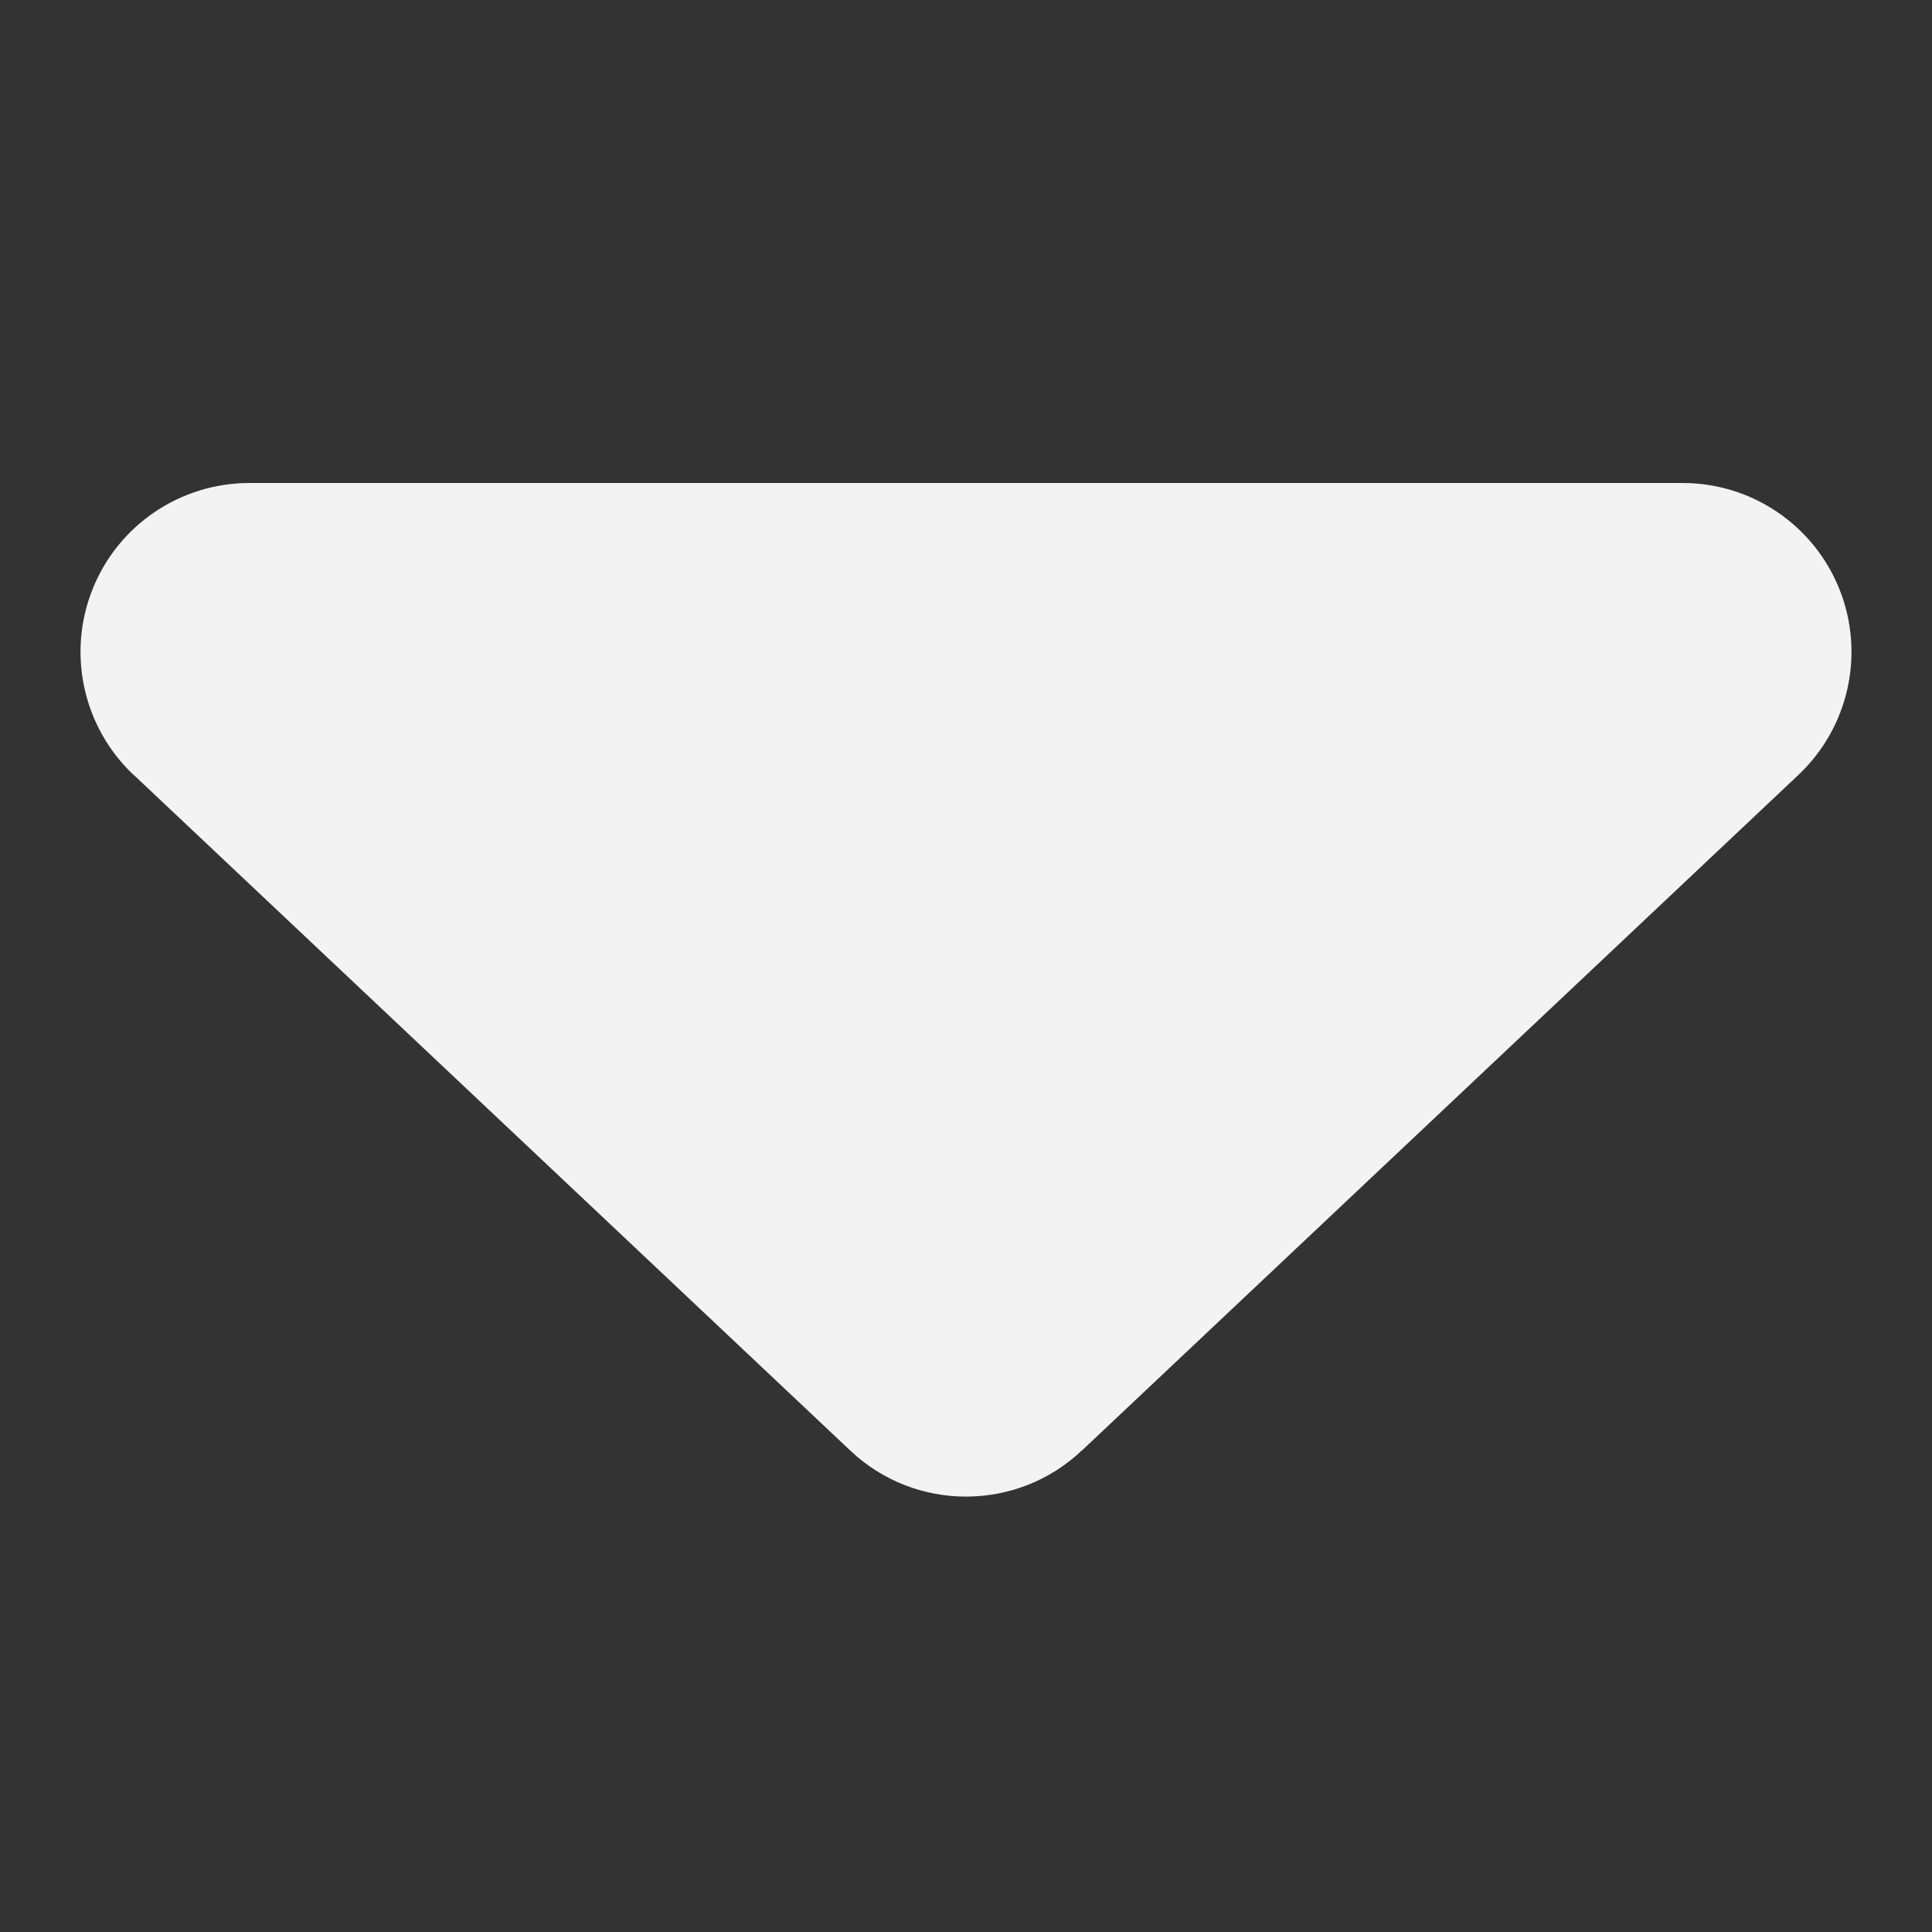 <svg width="24" height="24" viewBox="0 0 24 24" fill="none" xmlns="http://www.w3.org/2000/svg">
<rect x="0" y="0" width="24" height="24" fill="#333333" stroke="none"/>
<path d="M22.341 9.626L13.438 18.021V18.019C12.632 18.782 11.368 18.782 10.562 18.019L1.659 9.624V9.626C1.034 9.036 0.831 8.123 1.148 7.324C1.464 6.525 2.238 6 3.097 6H20.903C21.762 6 22.535 6.525 22.852 7.324C23.169 8.123 22.966 9.036 22.341 9.626H22.341Z" fill="#F3F3F3"/>
</svg>

